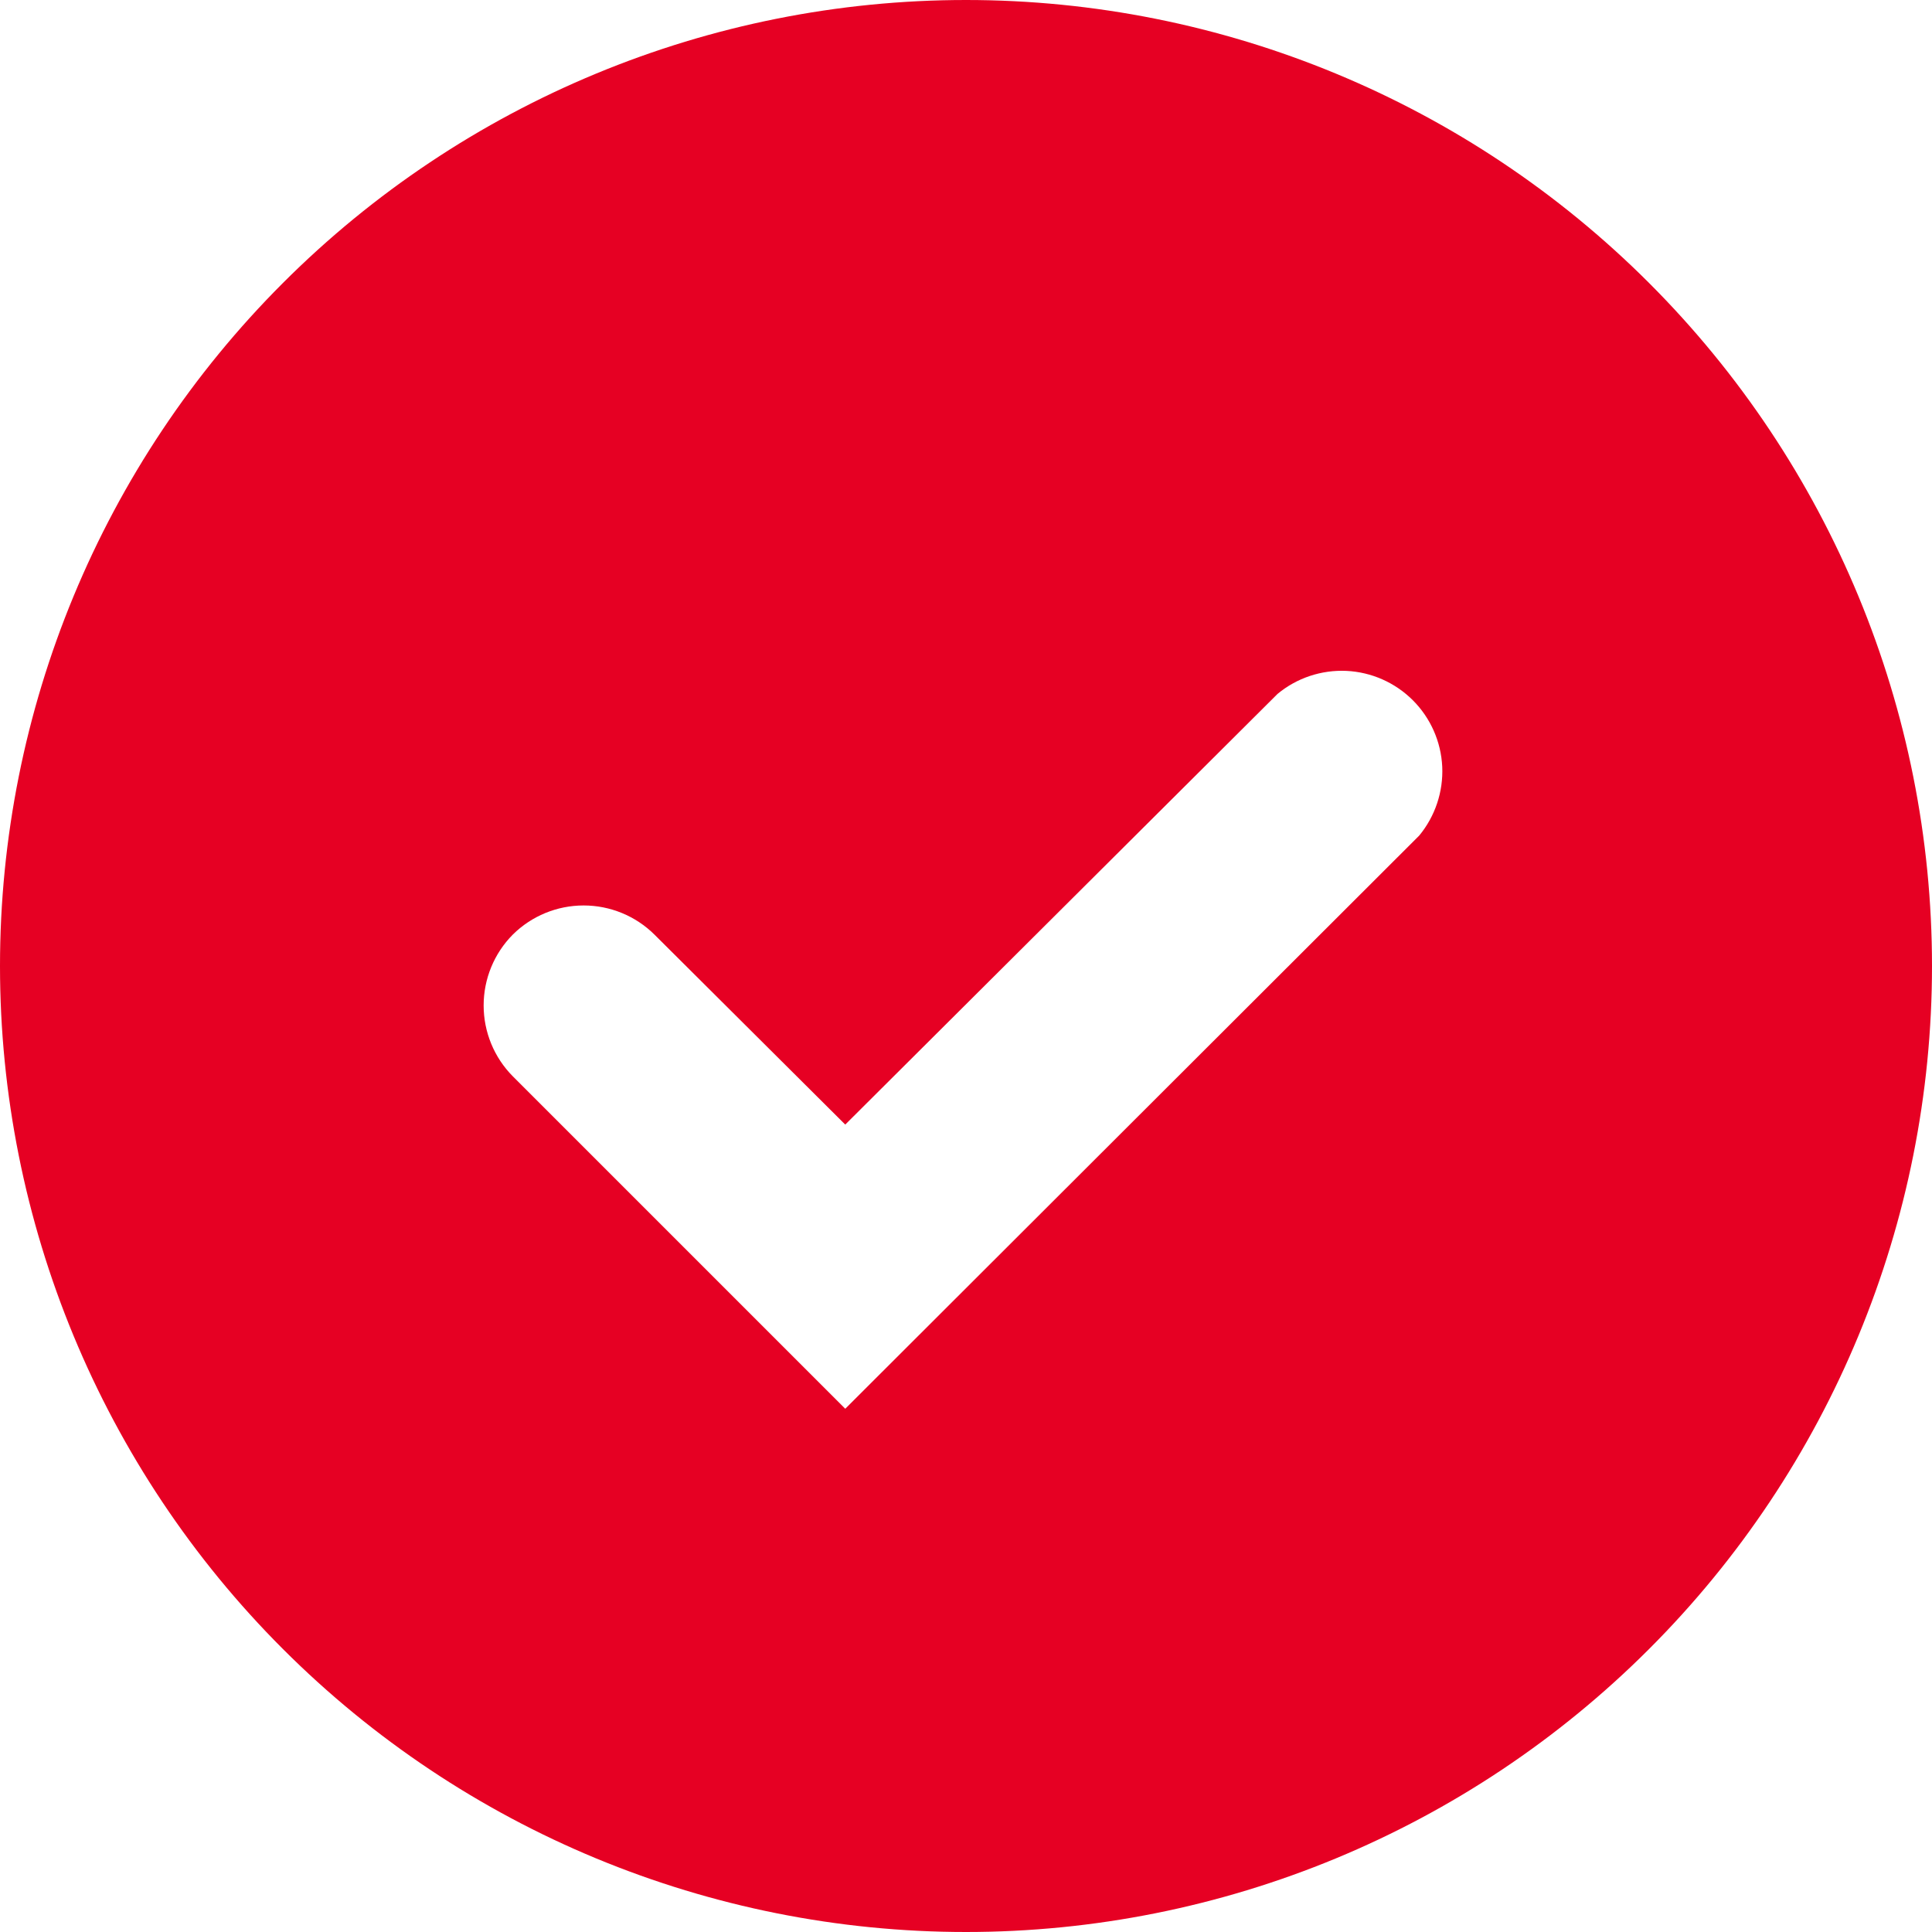 <svg width="24" height="24" viewBox="0 0 24 24" fill="none" xmlns="http://www.w3.org/2000/svg">
    <path d="M12 0C8.817 0 5.765 1.264 3.515 3.515C1.264 5.765 0 8.817 0 12C0 15.183 1.264 18.235 3.515 20.485C5.765 22.736 8.817 24 12 24C15.183 24 18.235 22.736 20.485 20.485C22.736 18.235 24 15.183 24 12C24 8.817 22.736 5.765 20.485 3.515C18.235 1.264 15.183 0 12 0ZM6.37 11.61C6.604 11.378 6.92 11.248 7.25 11.248C7.58 11.248 7.896 11.378 8.13 11.61L10.5 13.97L15.87 8.62C16.11 8.421 16.415 8.32 16.726 8.334C17.037 8.349 17.331 8.479 17.551 8.699C17.771 8.919 17.901 9.213 17.916 9.524C17.93 9.835 17.828 10.14 17.63 10.38L10.5 17.5L6.37 13.37C6.138 13.136 6.008 12.82 6.008 12.49C6.008 12.16 6.138 11.844 6.37 11.61Z" fill="#E60023"/>
    </svg>
    